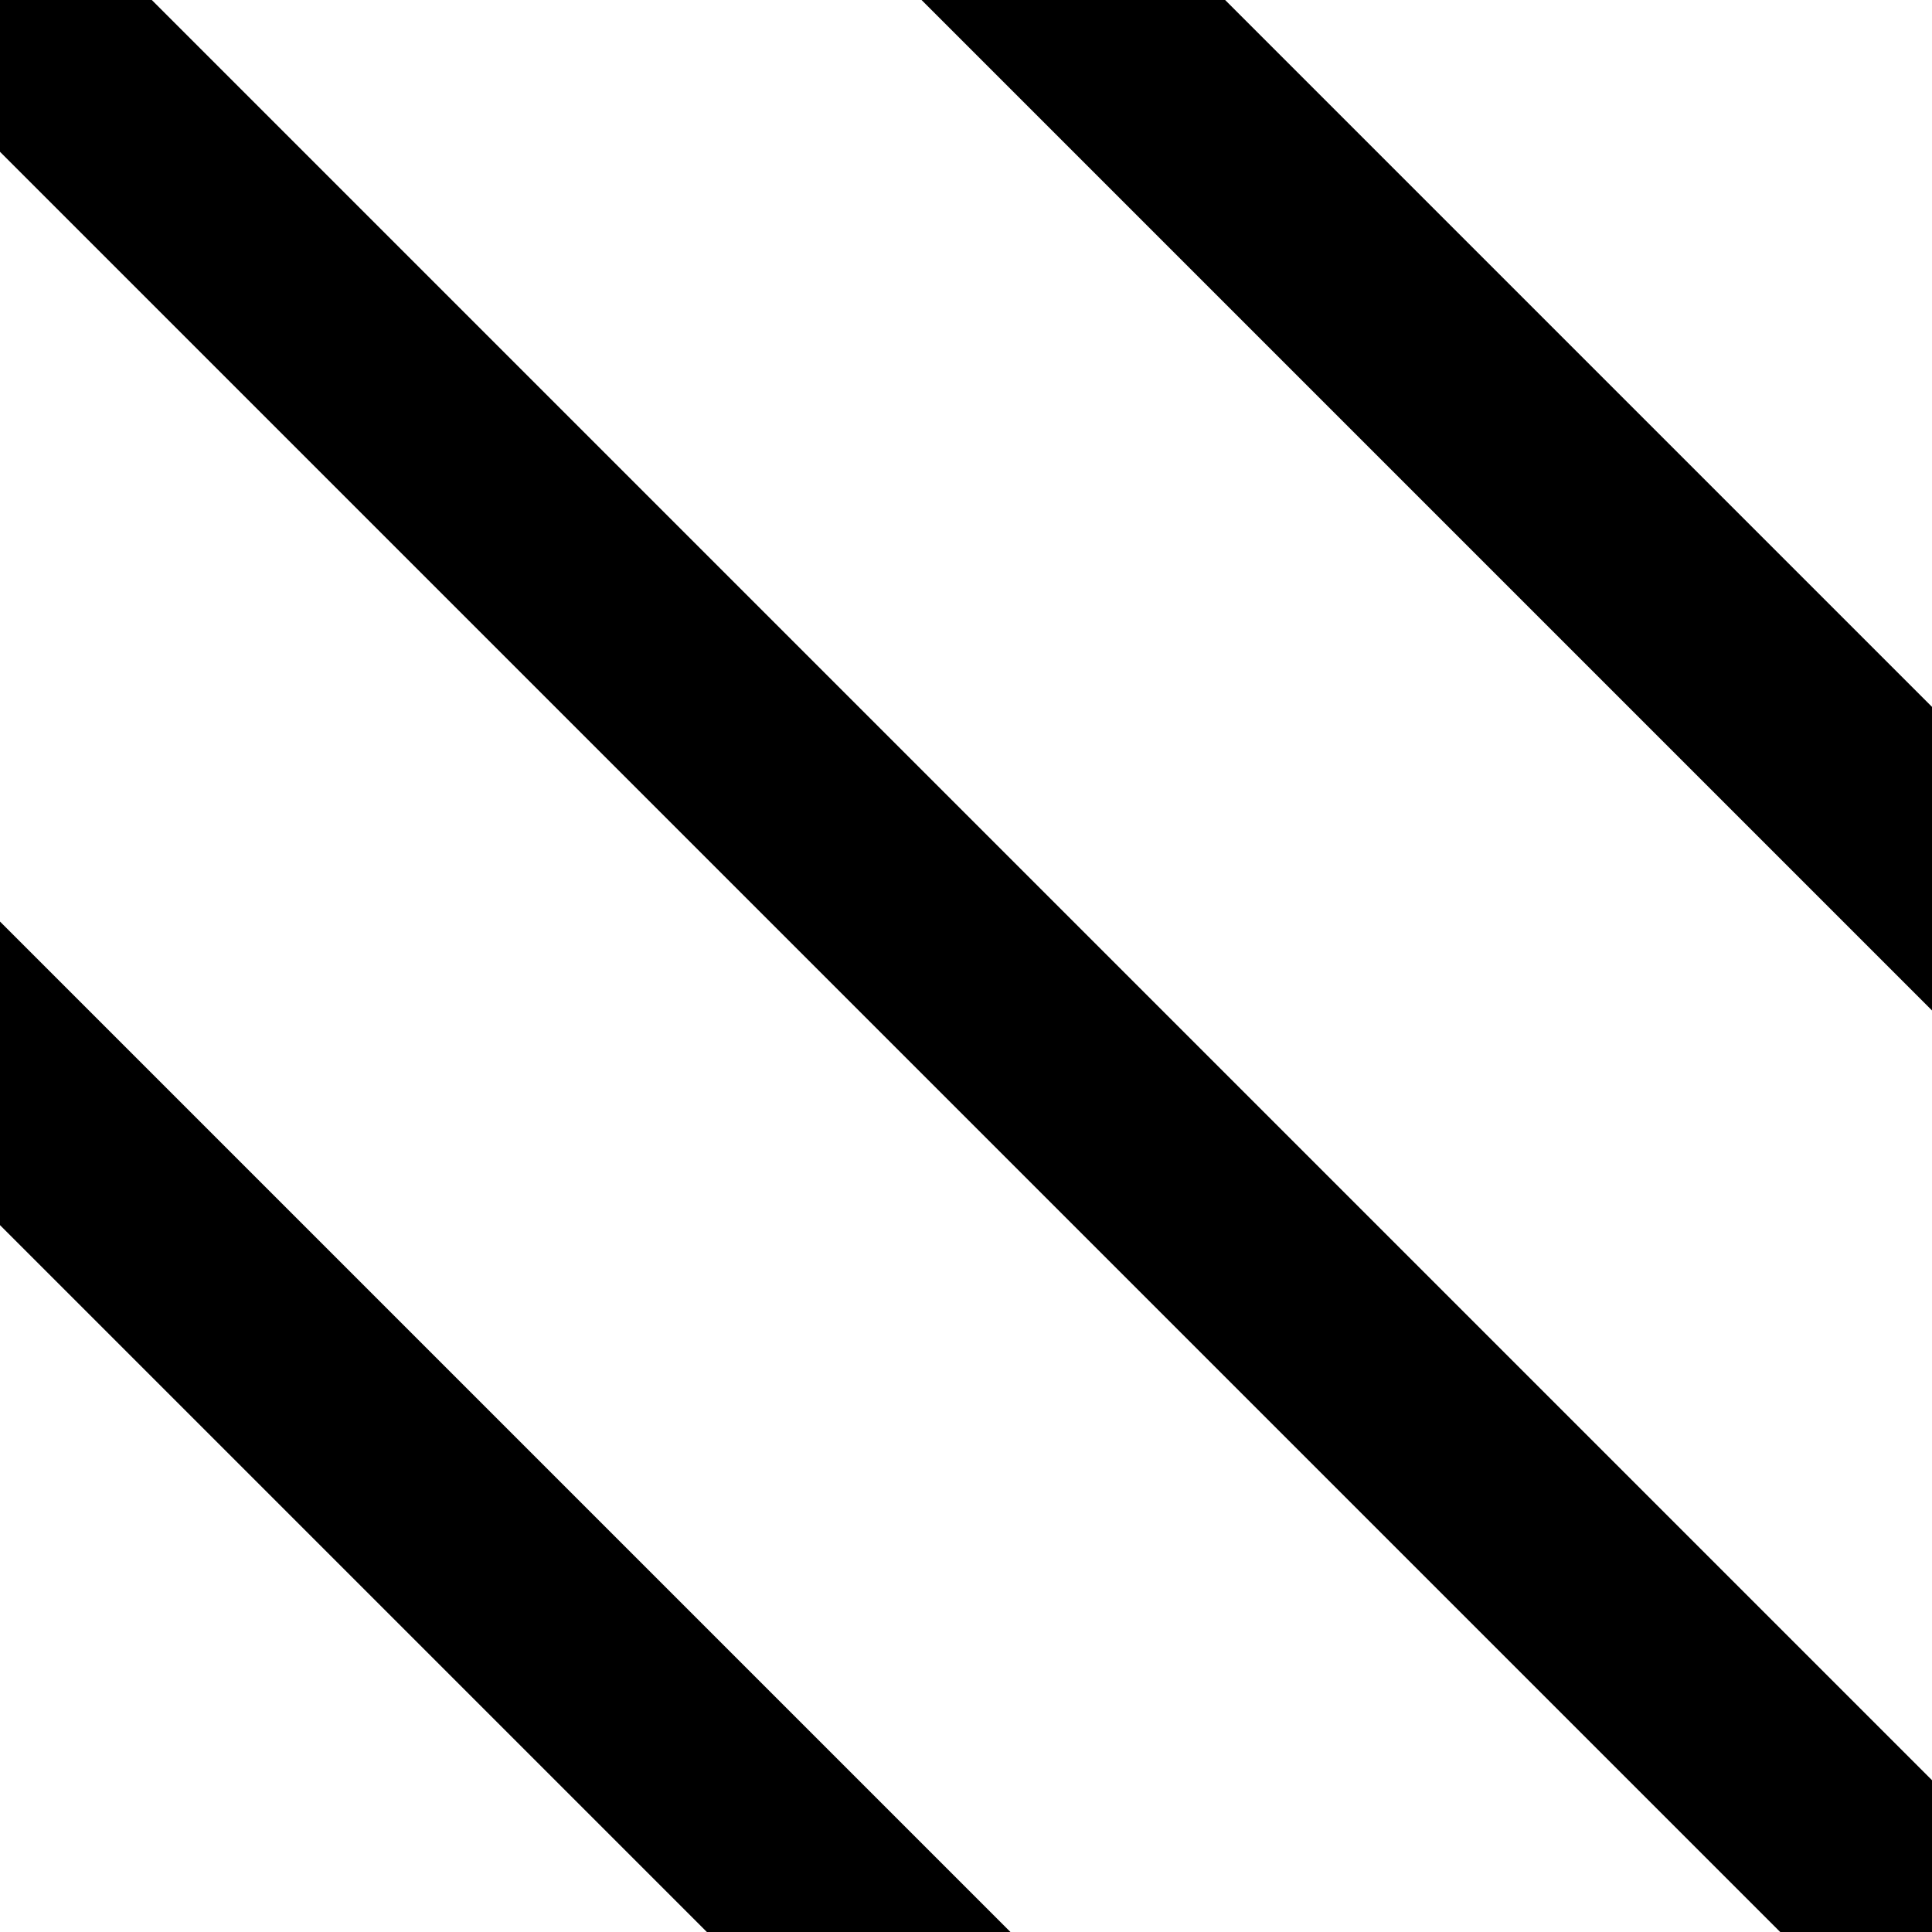 <?xml version="1.0" encoding="utf-8"?>
<!-- Generator: Adobe Illustrator 21.0.0, SVG Export Plug-In . SVG Version: 6.00 Build 0)  -->
<svg version="1.1" id="Layer_1" xmlns="http://www.w3.org/2000/svg" xmlns:xlink="http://www.w3.org/1999/xlink" x="0px" y="0px"
	 viewBox="0 0 9 9" style="enable-background:new 0 0 9 9;" xml:space="preserve">
<style type="text/css">
	.st0{fill:none;stroke:#000000;stroke-miterlimit:10;}
</style>
<g>
	<line class="st0" x1="-3.5" y1="1.5" x2="4.5" y2="9.5"/>
</g>
<g>
	<line class="st0" x1="1.5" y1="-3.5" x2="9.5" y2="4.5"/>
</g>
<g>
	<line class="st0" x1="10.5" y1="10.5" x2="-7.5" y2="-7.5"/>
</g>
</svg>

